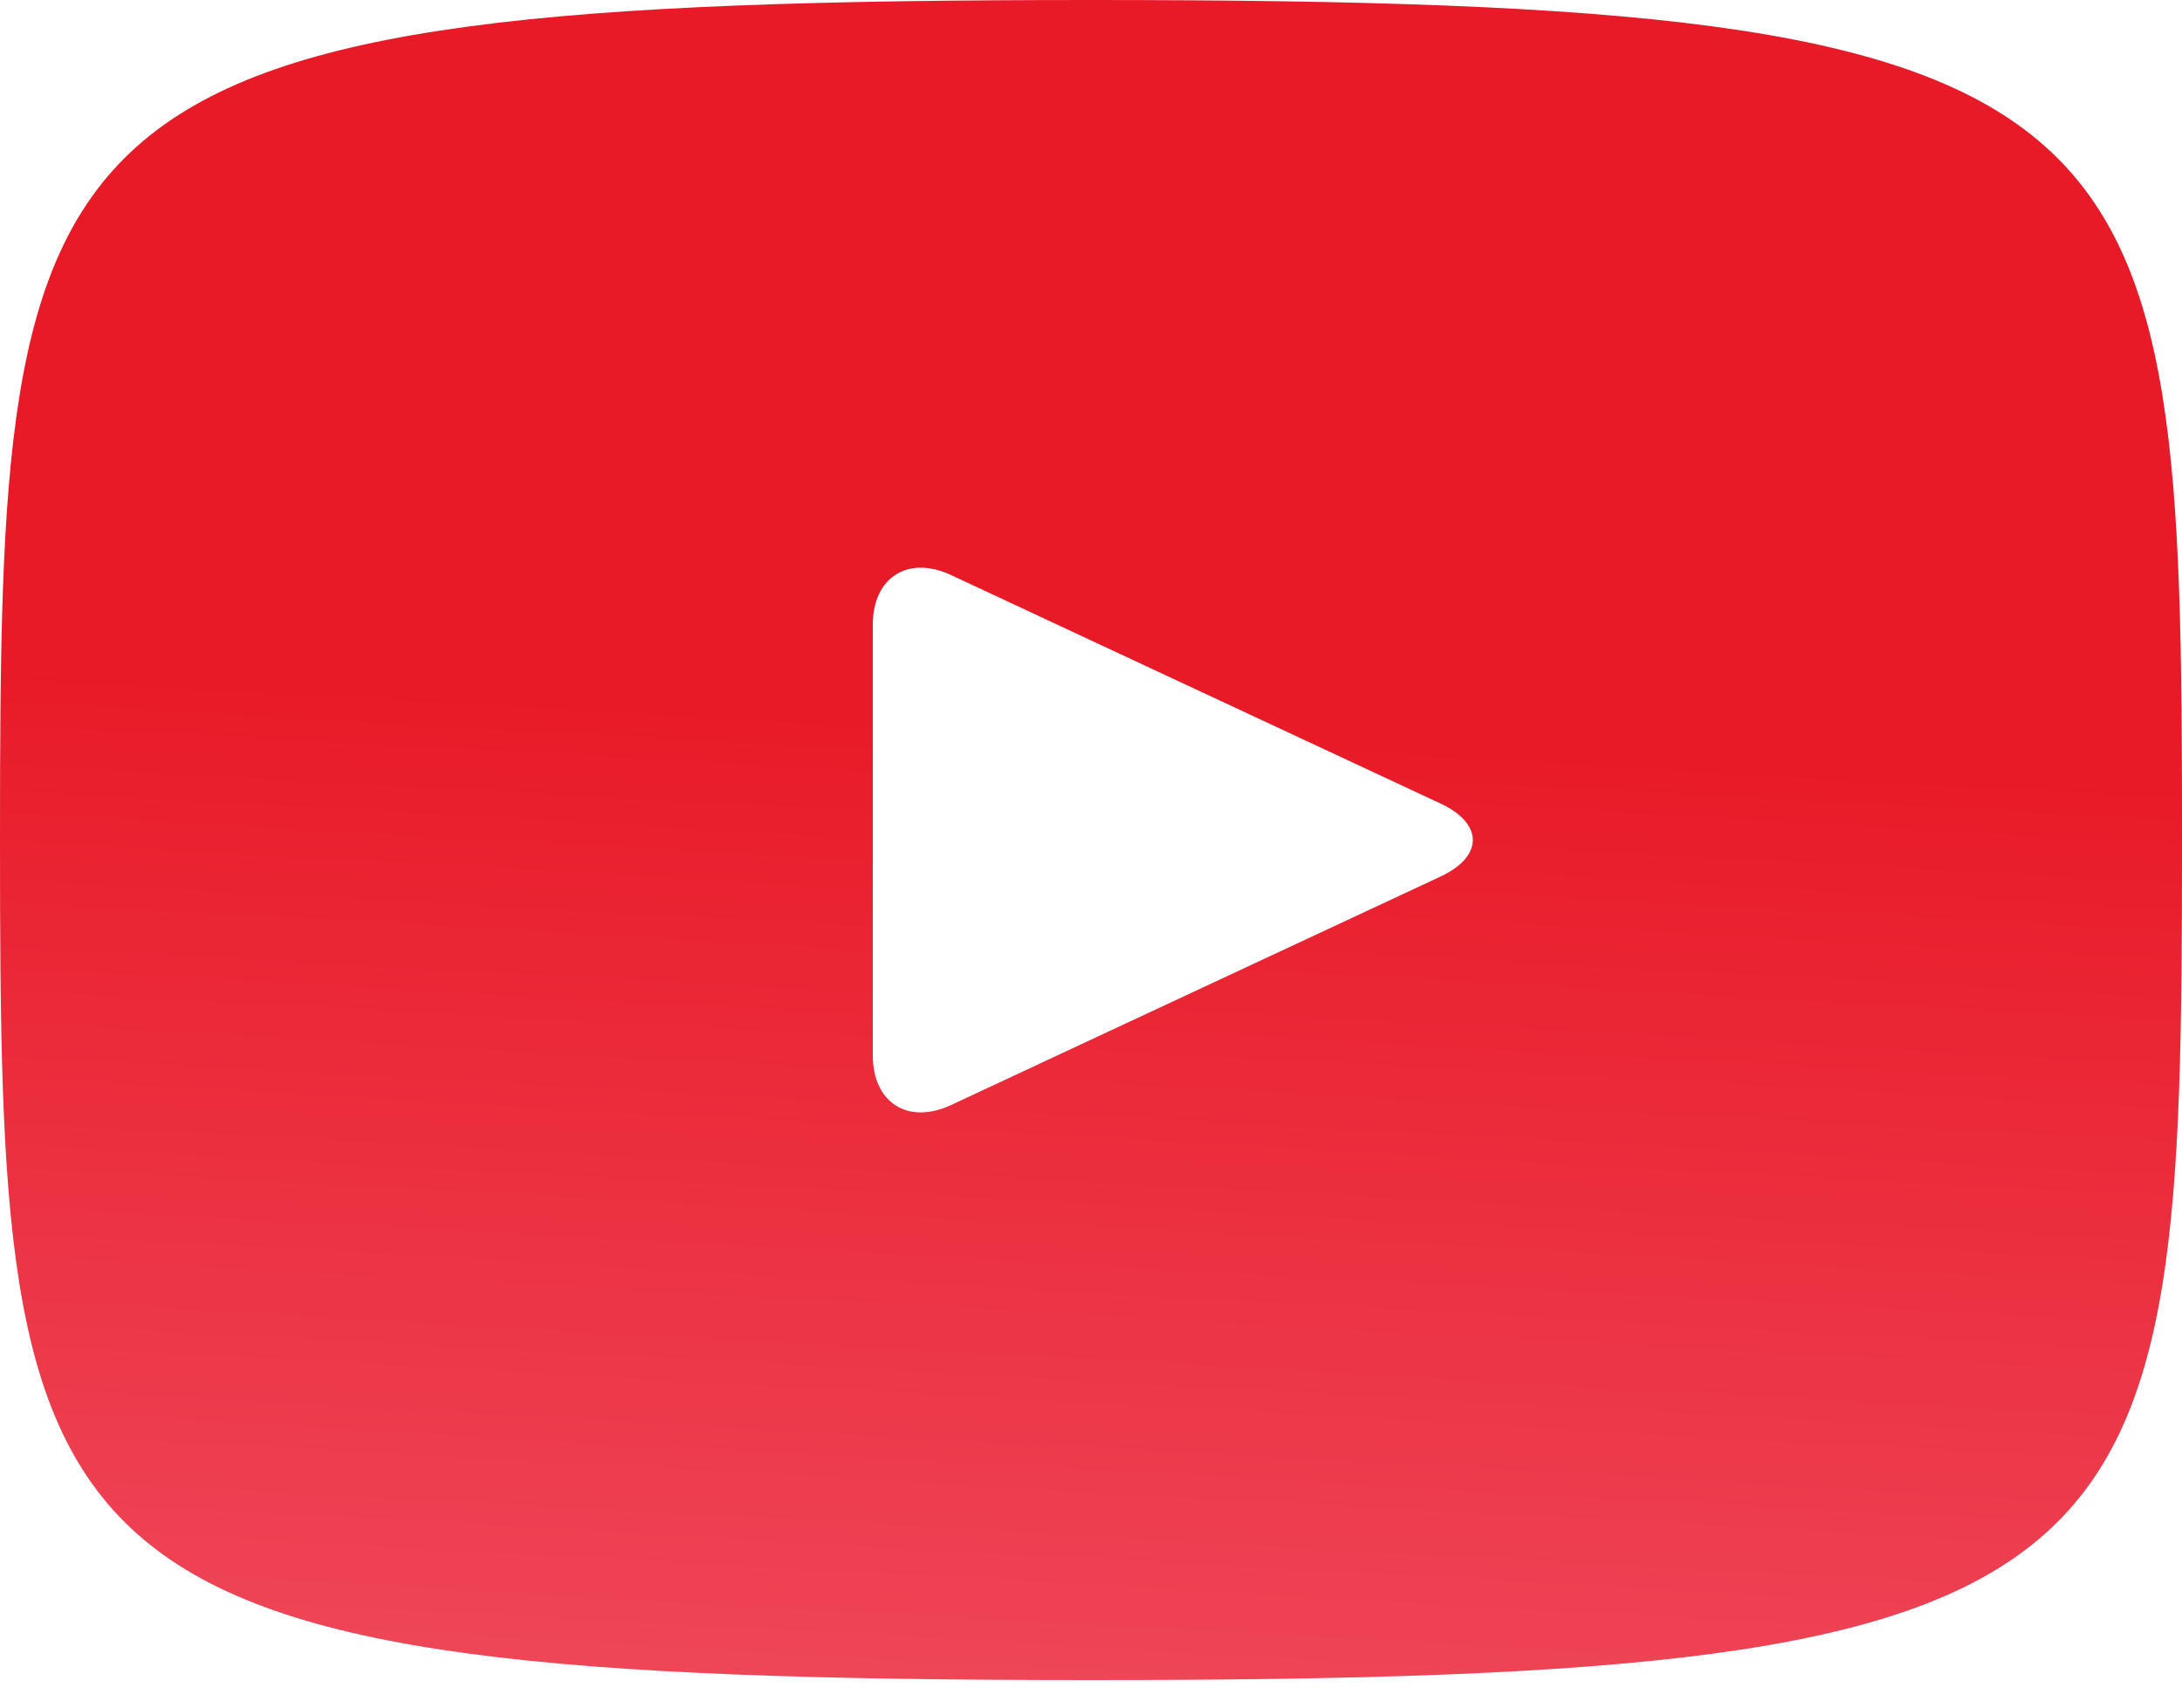 <svg width="46" height="36" viewBox="0 0 46 36" fill="none" xmlns="http://www.w3.org/2000/svg">
<path d="M23 0C0.396 0 0 2.01 0 17.71C0 33.41 0.396 35.42 23 35.42C45.604 35.42 46 33.41 46 17.71C46 2.01 45.604 0 23 0ZM30.372 18.478L20.044 23.299C19.141 23.718 18.4 23.248 18.4 22.25V13.17C18.4 12.174 19.141 11.702 20.044 12.121L30.372 16.942C31.275 17.365 31.275 18.055 30.372 18.478Z" fill="url(#paint0_linear_179_662)"/>
<defs>
<linearGradient id="paint0_linear_179_662" x1="25.061" y1="11.763" x2="23.764" y2="35.462" gradientUnits="userSpaceOnUse">
<stop offset="0.156" stop-color="#E91A28"/>
<stop offset="1" stop-color="#EE4557"/>
</linearGradient>
</defs>
</svg>
